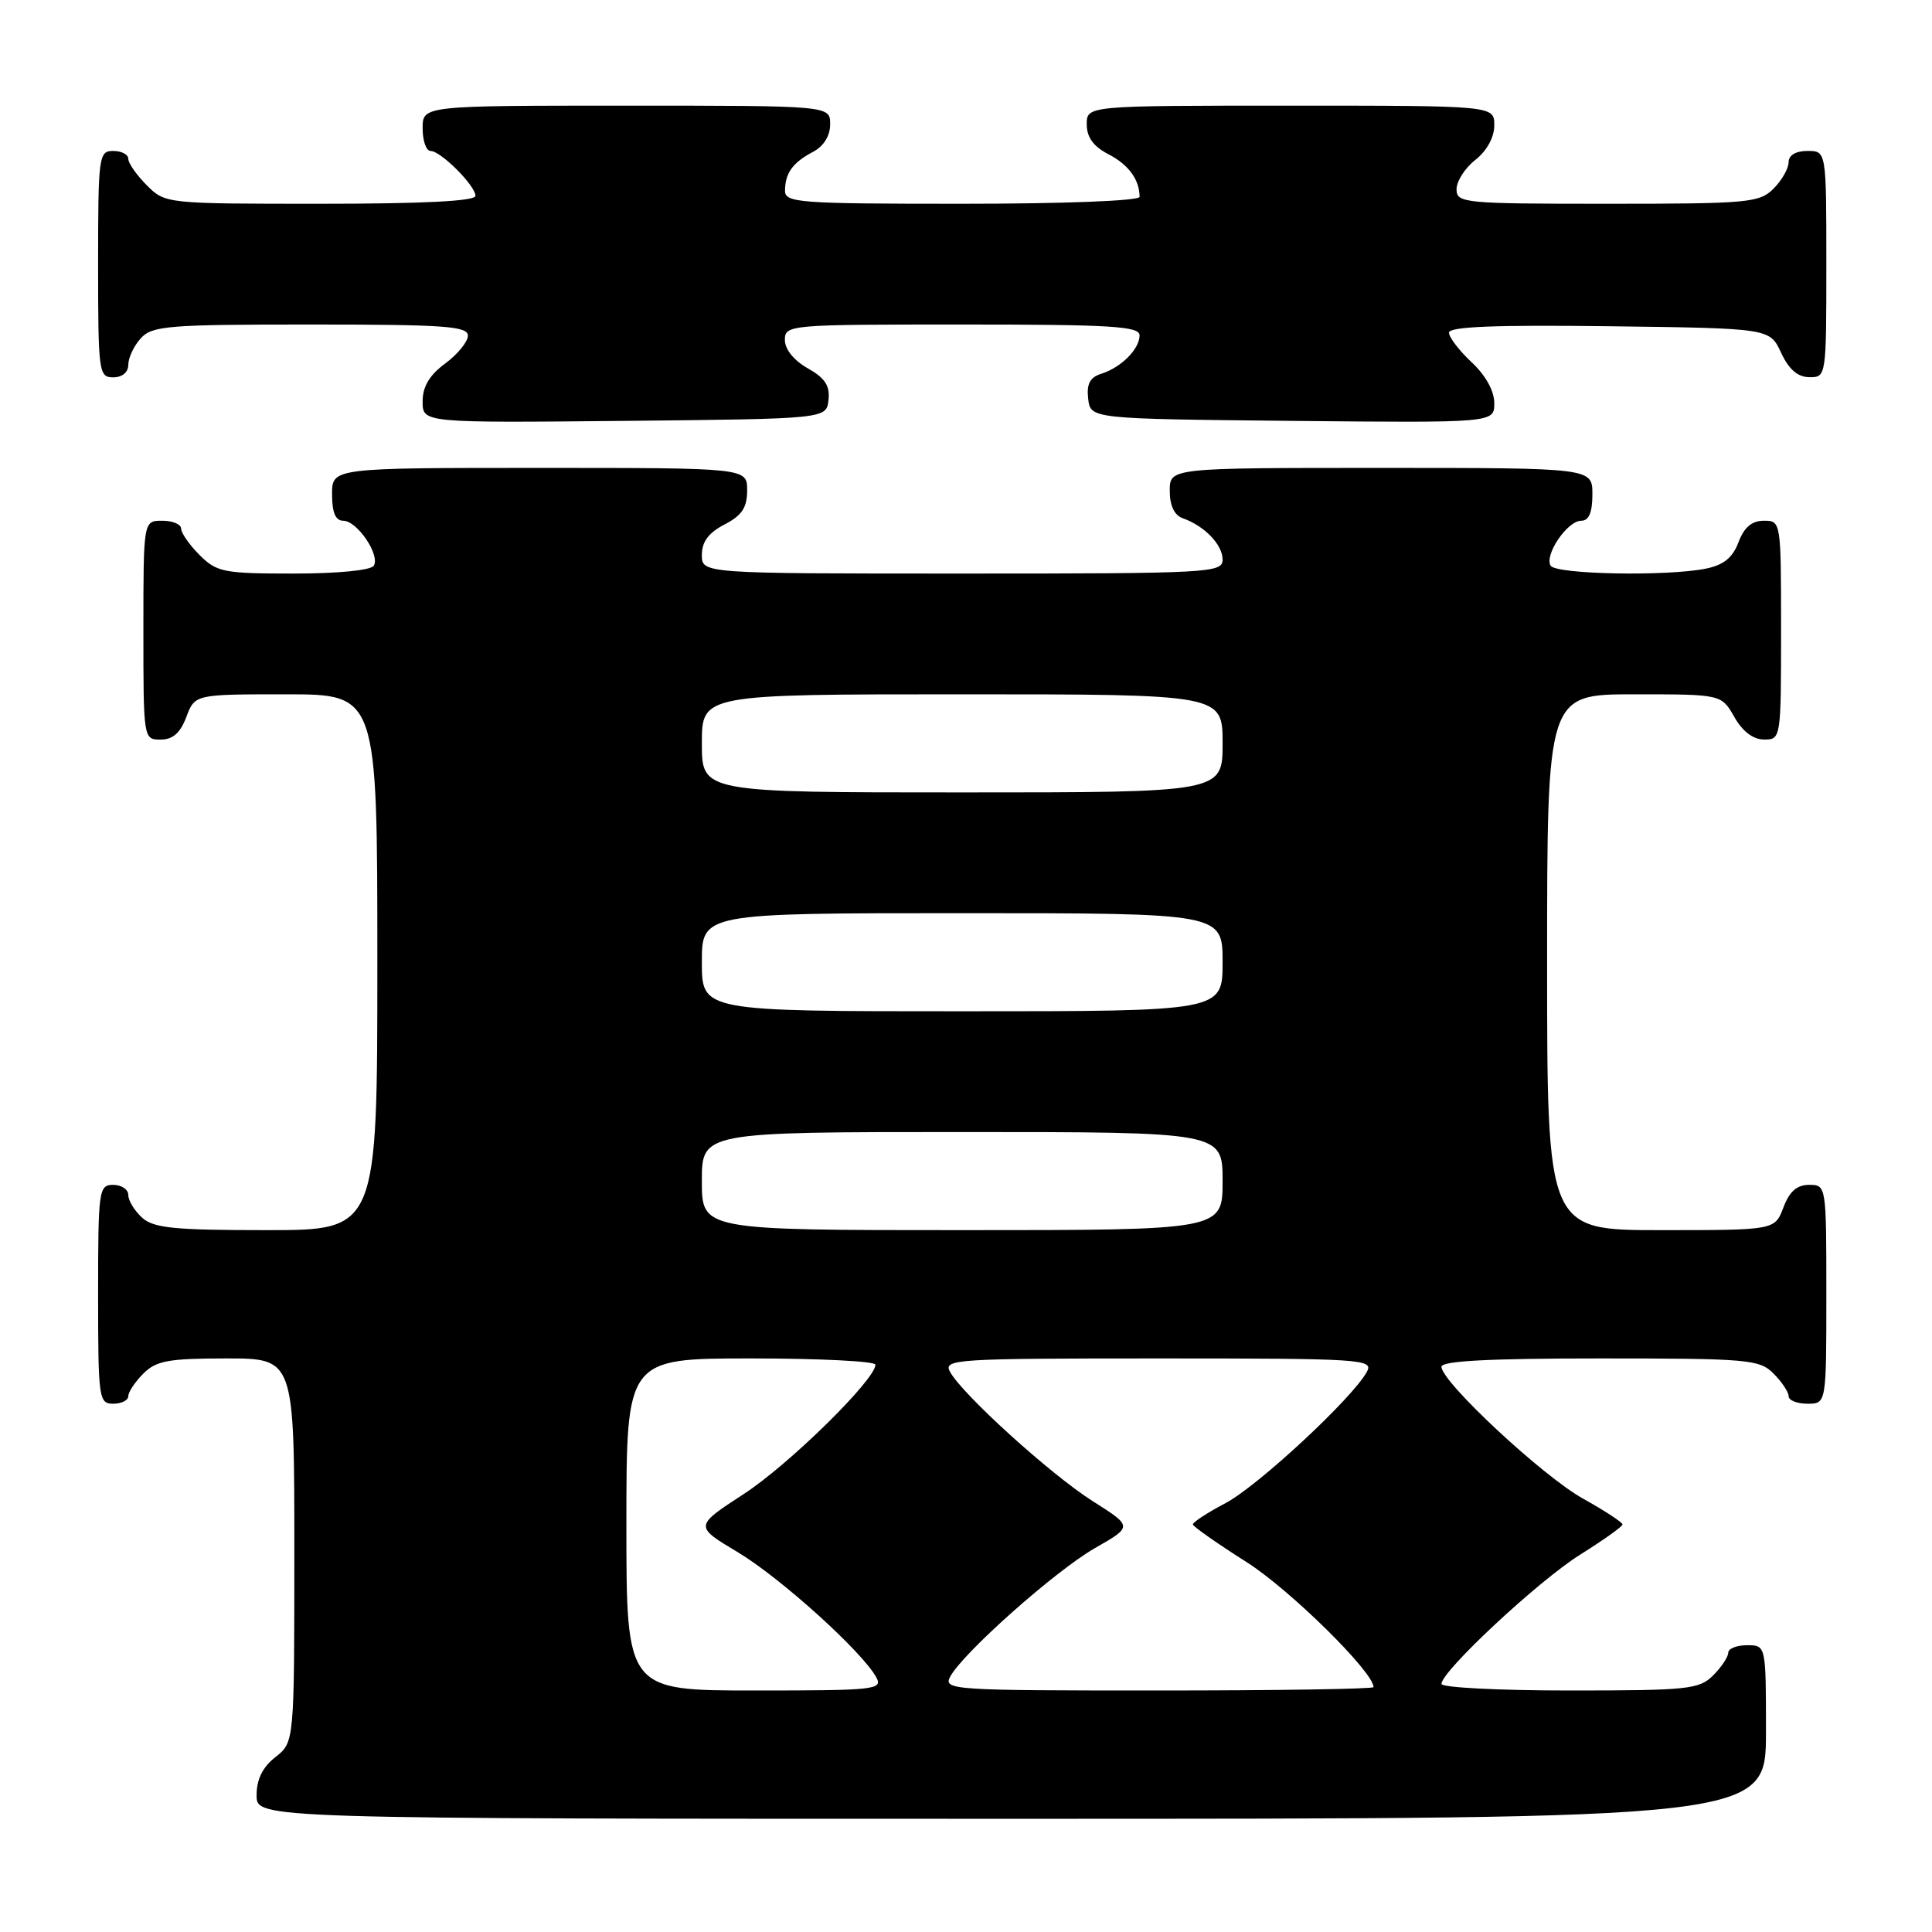 <?xml version="1.0" encoding="UTF-8" standalone="no"?>
<!DOCTYPE svg PUBLIC "-//W3C//DTD SVG 1.1//EN" "http://www.w3.org/Graphics/SVG/1.1/DTD/svg11.dtd" >
<svg xmlns="http://www.w3.org/2000/svg" xmlns:xlink="http://www.w3.org/1999/xlink" version="1.1" viewBox="0 0 256 256">
 <g >
 <path fill="currentColor"
d=" M 234.00 229.50 C 234.00 218.00 234.00 218.00 231.50 218.00 C 230.12 218.00 229.00 218.45 229.00 219.00 C 229.00 219.55 228.10 220.90 227.00 222.00 C 225.16 223.84 223.67 224.00 208.00 224.00 C 198.65 224.00 191.00 223.61 191.00 223.13 C 191.00 221.44 203.86 209.45 209.38 206.00 C 212.46 204.07 214.98 202.28 214.99 202.00 C 214.99 201.72 212.64 200.18 209.75 198.57 C 204.40 195.59 191.00 183.10 191.00 181.10 C 191.00 180.33 197.35 180.00 212.00 180.00 C 231.67 180.00 233.13 180.13 235.00 182.00 C 236.10 183.10 237.00 184.45 237.00 185.00 C 237.00 185.55 238.12 186.00 239.50 186.00 C 242.00 186.00 242.00 186.00 242.00 171.50 C 242.00 157.07 241.99 157.00 239.72 157.00 C 238.10 157.00 237.11 157.87 236.31 160.00 C 235.17 163.00 235.17 163.00 220.09 163.00 C 205.00 163.00 205.00 163.00 205.00 127.50 C 205.00 92.00 205.00 92.00 216.55 92.00 C 228.09 92.00 228.09 92.00 229.80 94.99 C 230.89 96.92 232.30 97.99 233.75 97.99 C 235.98 98.00 236.00 97.87 236.00 83.50 C 236.00 69.07 235.99 69.00 233.72 69.00 C 232.13 69.00 231.11 69.86 230.36 71.85 C 229.58 73.91 228.39 74.87 226.02 75.35 C 220.81 76.39 206.19 76.11 205.47 74.96 C 204.60 73.54 207.68 69.00 209.52 69.00 C 210.54 69.00 211.00 67.92 211.00 65.50 C 211.00 62.00 211.00 62.00 183.00 62.00 C 155.00 62.00 155.00 62.00 155.00 65.03 C 155.00 67.02 155.60 68.28 156.75 68.68 C 159.62 69.70 162.00 72.18 162.00 74.15 C 162.00 75.91 160.37 76.00 127.50 76.00 C 93.00 76.00 93.00 76.00 93.00 73.53 C 93.00 71.79 93.89 70.59 96.00 69.50 C 98.31 68.30 99.00 67.27 99.00 64.97 C 99.00 62.00 99.00 62.00 71.50 62.00 C 44.00 62.00 44.00 62.00 44.00 65.50 C 44.00 67.92 44.46 69.00 45.48 69.00 C 47.32 69.00 50.40 73.54 49.53 74.96 C 49.15 75.57 44.75 76.00 38.90 76.00 C 29.63 76.00 28.73 75.82 26.45 73.55 C 25.10 72.20 24.00 70.62 24.00 70.05 C 24.00 69.47 22.88 69.00 21.50 69.00 C 19.00 69.00 19.00 69.00 19.00 83.50 C 19.00 97.93 19.01 98.00 21.28 98.00 C 22.90 98.00 23.89 97.13 24.69 95.00 C 25.83 92.00 25.83 92.00 37.91 92.00 C 50.00 92.00 50.00 92.00 50.00 127.50 C 50.00 163.00 50.00 163.00 35.33 163.00 C 23.08 163.00 20.36 162.73 18.83 161.35 C 17.82 160.43 17.00 159.08 17.00 158.35 C 17.00 157.61 16.10 157.00 15.00 157.00 C 13.09 157.00 13.00 157.67 13.00 171.50 C 13.00 185.33 13.09 186.00 15.00 186.00 C 16.10 186.00 17.00 185.55 17.00 185.00 C 17.00 184.45 17.90 183.10 19.00 182.00 C 20.70 180.30 22.33 180.00 30.00 180.00 C 39.00 180.00 39.00 180.00 39.00 205.43 C 39.00 230.85 39.00 230.85 36.50 232.82 C 34.79 234.16 34.00 235.77 34.00 237.89 C 34.00 241.00 34.00 241.00 134.00 241.00 C 234.00 241.00 234.00 241.00 234.00 229.50 Z  M 109.78 53.00 C 109.99 51.11 109.32 50.09 107.03 48.80 C 105.20 47.77 104.00 46.28 104.00 45.05 C 104.00 43.04 104.49 43.00 127.50 43.00 C 147.20 43.00 151.00 43.23 151.00 44.43 C 151.00 46.25 148.58 48.68 145.94 49.52 C 144.42 50.00 143.96 50.87 144.19 52.84 C 144.50 55.50 144.50 55.50 171.25 55.77 C 198.00 56.03 198.00 56.03 198.00 53.42 C 198.00 51.80 196.85 49.73 195.00 48.00 C 193.35 46.46 192.00 44.69 192.00 44.08 C 192.00 43.28 198.09 43.04 213.25 43.23 C 234.50 43.50 234.50 43.50 236.00 46.73 C 237.03 48.95 238.20 49.96 239.75 49.98 C 241.98 50.00 242.00 49.90 242.00 35.00 C 242.00 20.00 242.00 20.00 239.50 20.00 C 237.94 20.00 237.00 20.57 237.00 21.50 C 237.00 22.32 236.10 23.90 235.00 25.00 C 233.13 26.87 231.67 27.00 213.00 27.00 C 193.92 27.00 193.00 26.91 193.00 25.07 C 193.00 24.01 194.12 22.26 195.50 21.18 C 197.02 19.98 198.00 18.19 198.00 16.61 C 198.00 14.00 198.00 14.00 171.00 14.00 C 144.00 14.00 144.00 14.00 144.00 16.47 C 144.00 18.19 144.88 19.41 146.88 20.44 C 149.54 21.81 151.00 23.82 151.00 26.08 C 151.00 26.61 141.10 27.00 127.50 27.00 C 105.78 27.00 104.00 26.87 104.02 25.25 C 104.04 22.92 105.04 21.54 107.75 20.11 C 109.15 19.37 110.00 18.00 110.00 16.46 C 110.00 14.00 110.00 14.00 83.00 14.00 C 56.00 14.00 56.00 14.00 56.00 17.00 C 56.00 18.65 56.47 20.00 57.05 20.00 C 58.40 20.00 63.00 24.60 63.00 25.95 C 63.00 26.65 56.08 27.00 42.45 27.00 C 21.97 27.00 21.90 26.99 19.45 24.55 C 18.10 23.20 17.00 21.62 17.00 21.05 C 17.00 20.47 16.10 20.00 15.00 20.00 C 13.09 20.00 13.00 20.67 13.00 35.00 C 13.00 49.33 13.09 50.00 15.00 50.00 C 16.20 50.00 17.00 49.33 17.00 48.33 C 17.00 47.41 17.74 45.83 18.65 44.83 C 20.16 43.17 22.23 43.00 41.15 43.00 C 58.83 43.00 62.00 43.22 62.00 44.47 C 62.00 45.28 60.65 46.94 59.00 48.16 C 56.90 49.71 56.00 51.22 56.00 53.20 C 56.00 56.03 56.00 56.03 82.75 55.77 C 109.50 55.50 109.50 55.50 109.78 53.00 Z  M 83.00 202.00 C 83.00 180.00 83.00 180.00 99.50 180.00 C 108.58 180.00 116.00 180.37 116.00 180.83 C 116.00 182.81 104.55 194.06 98.56 197.96 C 92.00 202.23 92.00 202.23 97.75 205.67 C 103.41 209.06 114.23 218.83 116.11 222.25 C 117.01 223.89 115.96 224.00 100.04 224.00 C 83.00 224.00 83.00 224.00 83.00 202.00 Z  M 125.91 222.16 C 127.61 219.00 139.85 208.13 145.09 205.13 C 150.10 202.27 150.10 202.27 144.80 198.92 C 139.22 195.38 127.46 184.72 125.87 181.75 C 124.98 180.10 126.60 180.00 153.50 180.00 C 180.42 180.00 182.02 180.10 181.13 181.75 C 179.29 185.19 166.74 196.86 162.41 199.16 C 159.98 200.44 158.03 201.72 158.06 202.00 C 158.09 202.27 161.30 204.53 165.20 207.00 C 170.92 210.64 182.00 221.55 182.00 223.55 C 182.00 223.80 169.16 224.00 153.46 224.00 C 126.09 224.00 124.97 223.93 125.91 222.16 Z  M 93.00 156.50 C 93.00 150.00 93.00 150.00 127.50 150.00 C 162.00 150.00 162.00 150.00 162.00 156.50 C 162.00 163.00 162.00 163.00 127.50 163.00 C 93.00 163.00 93.00 163.00 93.00 156.50 Z  M 93.00 127.50 C 93.00 121.00 93.00 121.00 127.50 121.00 C 162.00 121.00 162.00 121.00 162.00 127.50 C 162.00 134.00 162.00 134.00 127.50 134.00 C 93.00 134.00 93.00 134.00 93.00 127.50 Z  M 93.00 98.50 C 93.00 92.00 93.00 92.00 127.50 92.00 C 162.00 92.00 162.00 92.00 162.00 98.50 C 162.00 105.00 162.00 105.00 127.50 105.00 C 93.00 105.00 93.00 105.00 93.00 98.50 Z "/>
</g>
</svg>